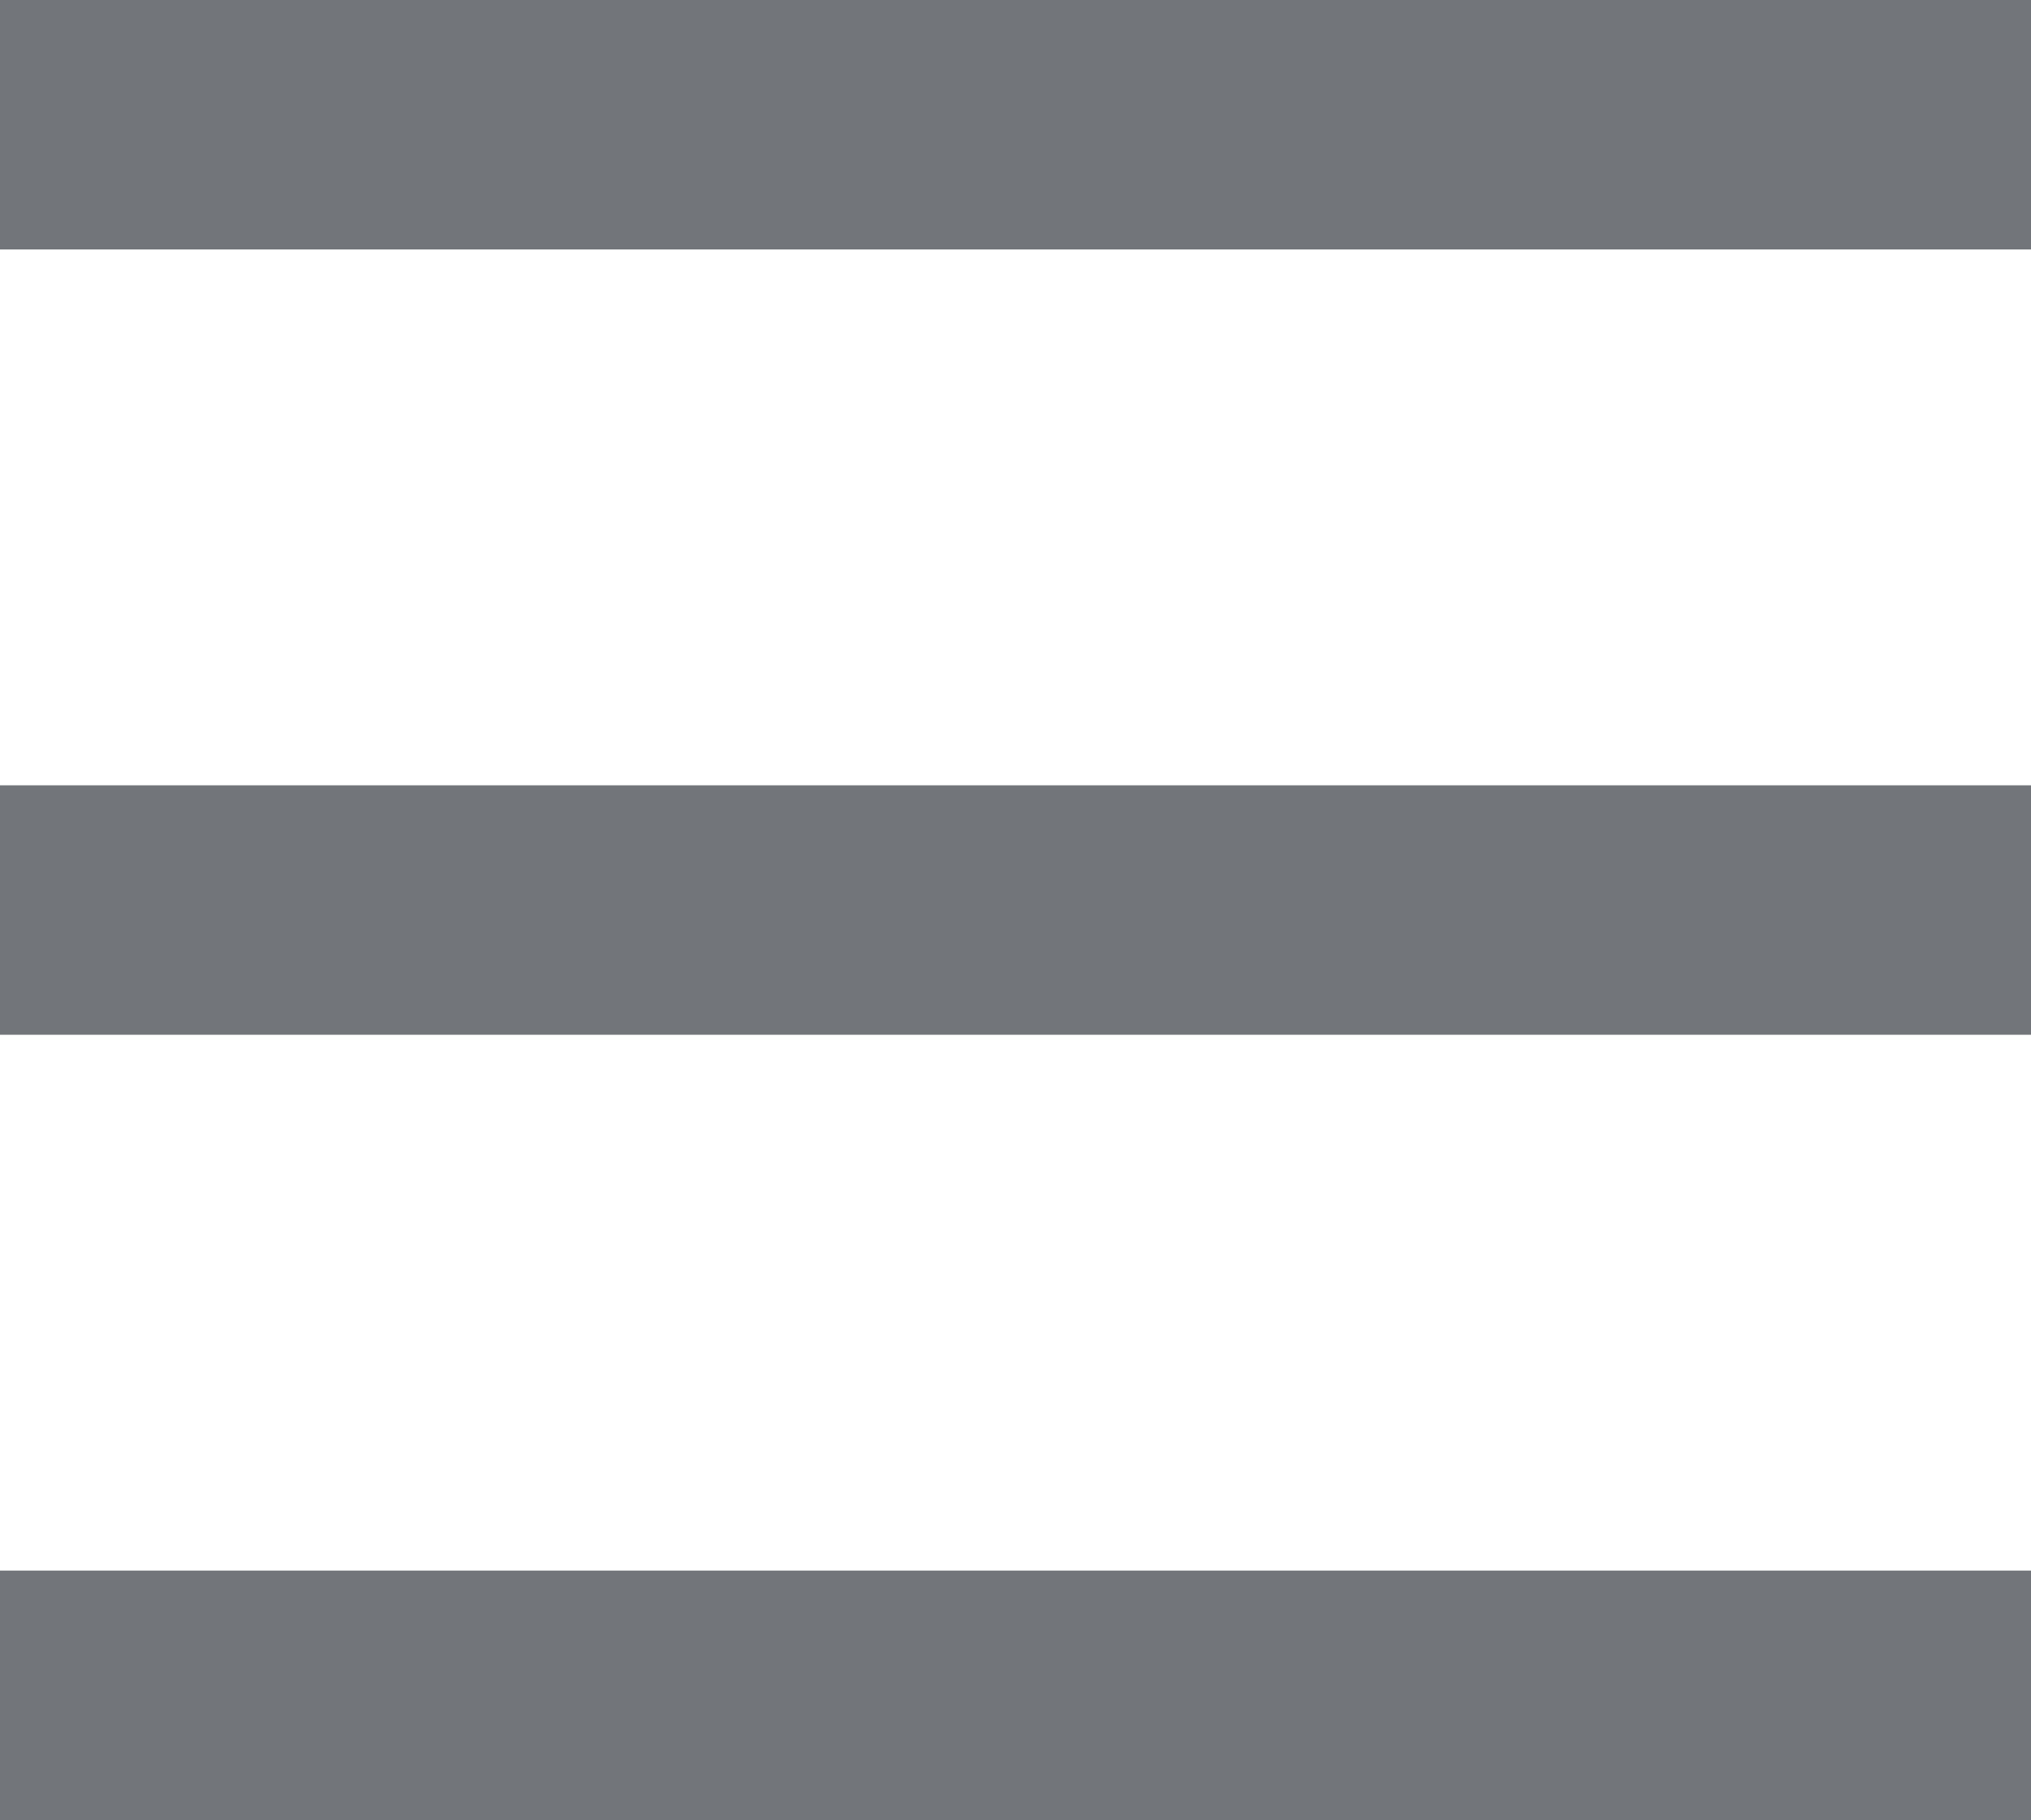 <?xml version="1.0" encoding="utf-8"?>
<!-- Generator: Adobe Illustrator 25.0.1, SVG Export Plug-In . SVG Version: 6.00 Build 0)  -->
<svg version="1.1" id="Layer_1" xmlns="http://www.w3.org/2000/svg" xmlns:xlink="http://www.w3.org/1999/xlink" x="0px" y="0px"
	 viewBox="0 0 153.9 137.9" style="enable-background:new 0 0 153.9 137.9;" xml:space="preserve">
<style type="text/css">
	.st0{fill:#72757A;}
</style>
<g id="Layer_2_1_">
	<g id="Layer_1-2">
		<rect y="59.5" class="st0" width="153.9" height="18.9"/>
		<rect class="st0" width="153.9" height="18.9"/>
		<rect y="119" class="st0" width="153.9" height="18.9"/>
	</g>
</g>
</svg>
